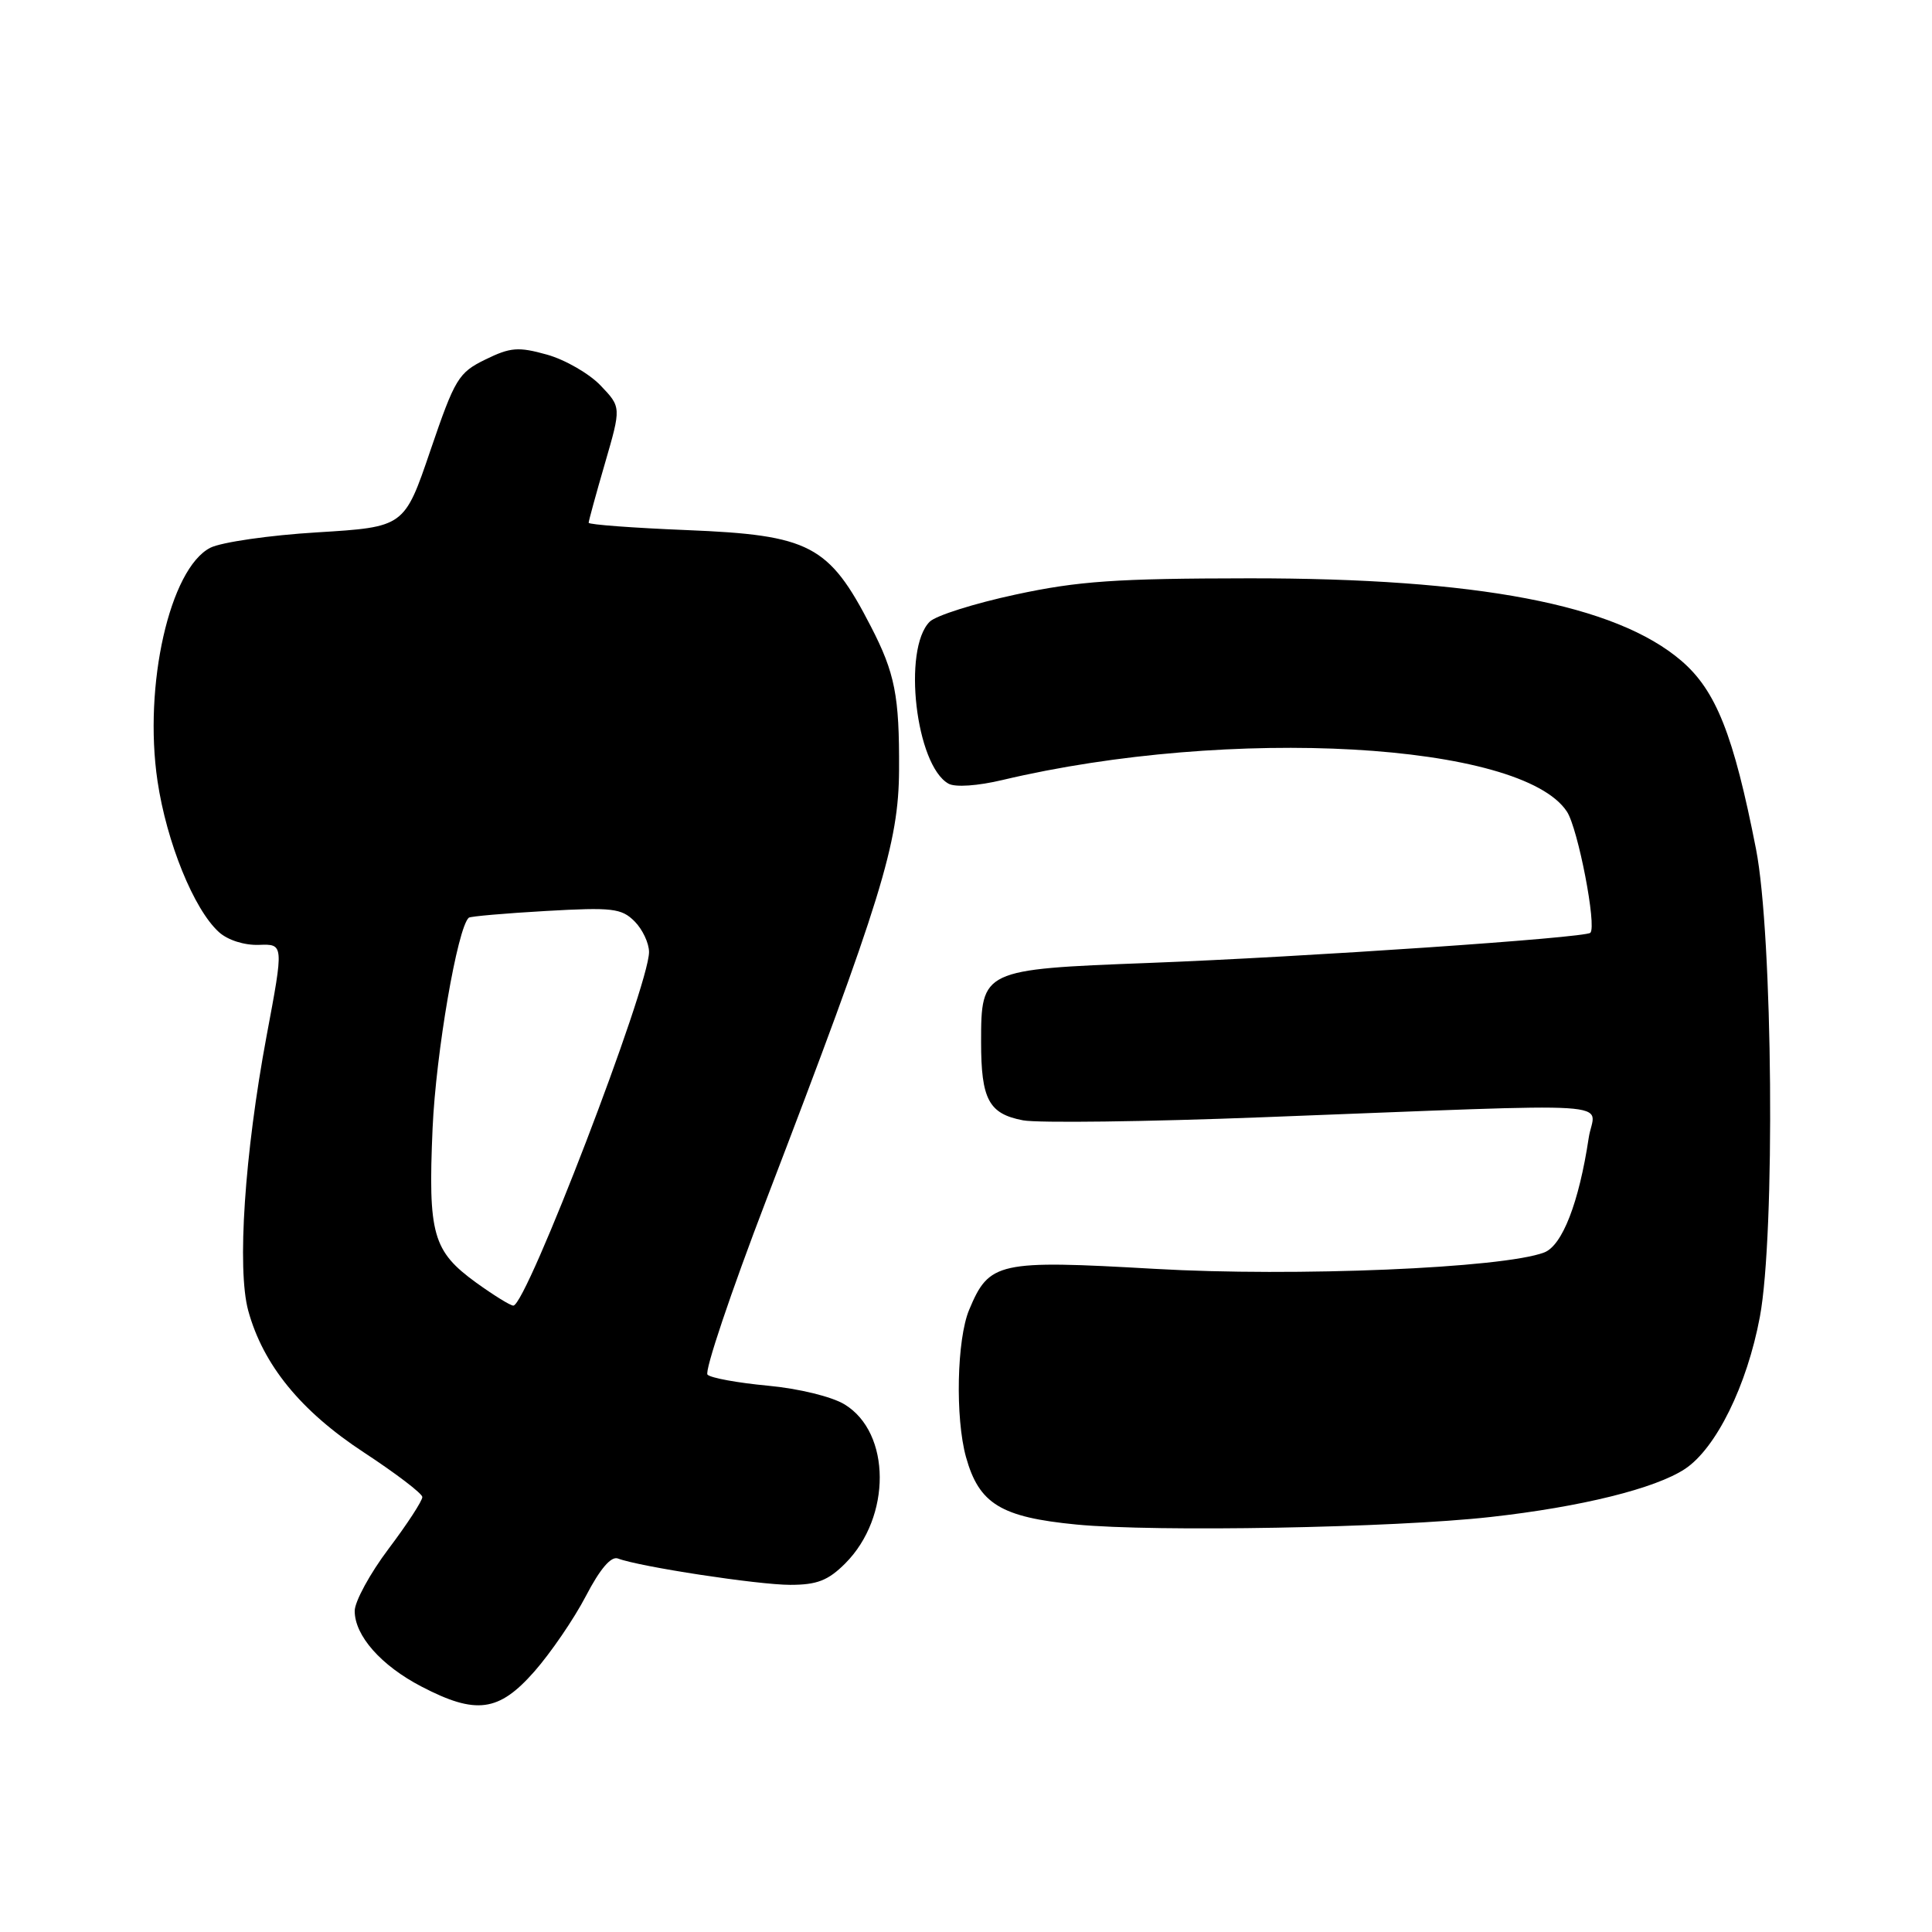 <?xml version="1.0" encoding="UTF-8" standalone="no"?>
<!DOCTYPE svg PUBLIC "-//W3C//DTD SVG 1.1//EN" "http://www.w3.org/Graphics/SVG/1.1/DTD/svg11.dtd" >
<svg xmlns="http://www.w3.org/2000/svg" xmlns:xlink="http://www.w3.org/1999/xlink" version="1.1" viewBox="0 0 256 256">
 <g >
 <path fill="currentColor"
d=" M 70.79 221.50 C 72.97 219.02 76.05 214.52 77.63 211.49 C 79.51 207.88 80.97 206.17 81.88 206.51 C 84.74 207.60 100.45 210.00 104.71 210.00 C 108.26 210.00 109.73 209.43 112.00 207.16 C 118.13 201.02 118.09 189.85 111.91 186.09 C 110.22 185.06 105.83 183.99 101.74 183.61 C 97.78 183.24 94.19 182.59 93.75 182.15 C 93.32 181.72 96.83 171.27 101.56 158.93 C 116.79 119.19 119.09 111.74 119.13 102.00 C 119.18 92.18 118.59 89.20 115.39 83.00 C 109.83 72.21 107.33 70.90 91.00 70.24 C 83.85 69.95 78.00 69.51 78.00 69.27 C 78.00 69.03 78.97 65.48 80.16 61.39 C 82.32 53.95 82.32 53.95 79.58 51.08 C 78.07 49.50 74.87 47.66 72.48 46.99 C 68.68 45.93 67.64 46.01 64.31 47.64 C 60.75 49.38 60.28 50.16 57.04 59.66 C 53.58 69.83 53.58 69.83 42.04 70.54 C 35.69 70.92 29.32 71.85 27.87 72.58 C 22.50 75.33 18.99 90.82 20.87 103.49 C 22.08 111.62 25.69 120.51 29.01 123.51 C 30.18 124.57 32.38 125.27 34.31 125.20 C 37.61 125.08 37.61 125.08 35.32 137.29 C 32.41 152.89 31.39 168.14 32.89 173.66 C 34.86 180.85 39.84 186.96 48.21 192.45 C 52.45 195.23 55.94 197.89 55.96 198.36 C 55.98 198.84 53.98 201.92 51.50 205.21 C 49.02 208.50 47.00 212.22 47.00 213.46 C 47.00 216.74 50.50 220.70 55.85 223.48 C 63.07 227.24 66.09 226.84 70.79 221.50 Z  M 197.50 201.01 C 209.53 199.67 219.33 197.24 223.27 194.64 C 227.39 191.91 231.49 183.58 233.19 174.50 C 235.24 163.56 234.91 123.88 232.68 112.50 C 229.71 97.36 227.38 91.49 222.78 87.55 C 214.08 80.10 195.78 76.61 165.50 76.63 C 147.88 76.65 142.90 76.99 134.58 78.78 C 129.13 79.95 124.00 81.57 123.19 82.38 C 119.56 86.01 121.35 101.42 125.68 103.84 C 126.57 104.34 129.54 104.14 132.85 103.35 C 163.04 96.20 201.61 98.36 207.63 107.55 C 209.09 109.78 211.60 122.74 210.73 123.60 C 210.06 124.27 172.98 126.80 152.10 127.60 C 130.15 128.44 130.00 128.51 130.00 138.07 C 130.00 145.68 131.02 147.59 135.56 148.45 C 137.55 148.82 151.85 148.64 167.34 148.04 C 216.61 146.16 211.25 145.82 210.51 150.79 C 209.22 159.35 207.01 165.05 204.61 165.96 C 199.14 168.04 171.60 169.20 153.02 168.13 C 132.24 166.94 131.07 167.20 128.42 173.55 C 126.78 177.46 126.56 187.87 128.00 193.07 C 129.73 199.27 132.61 201.04 142.64 202.01 C 153.06 203.02 184.64 202.45 197.50 201.01 Z  M 63.11 169.97 C 57.34 165.78 56.71 163.57 57.32 149.50 C 57.76 139.53 60.62 122.89 62.12 121.60 C 62.33 121.42 66.92 121.02 72.33 120.71 C 81.13 120.21 82.35 120.35 84.08 122.08 C 85.13 123.13 86.00 124.97 86.00 126.15 C 86.00 130.69 69.76 173.00 68.02 173.00 C 67.62 173.00 65.42 171.63 63.11 169.97 Z "/>
</g>
</svg>